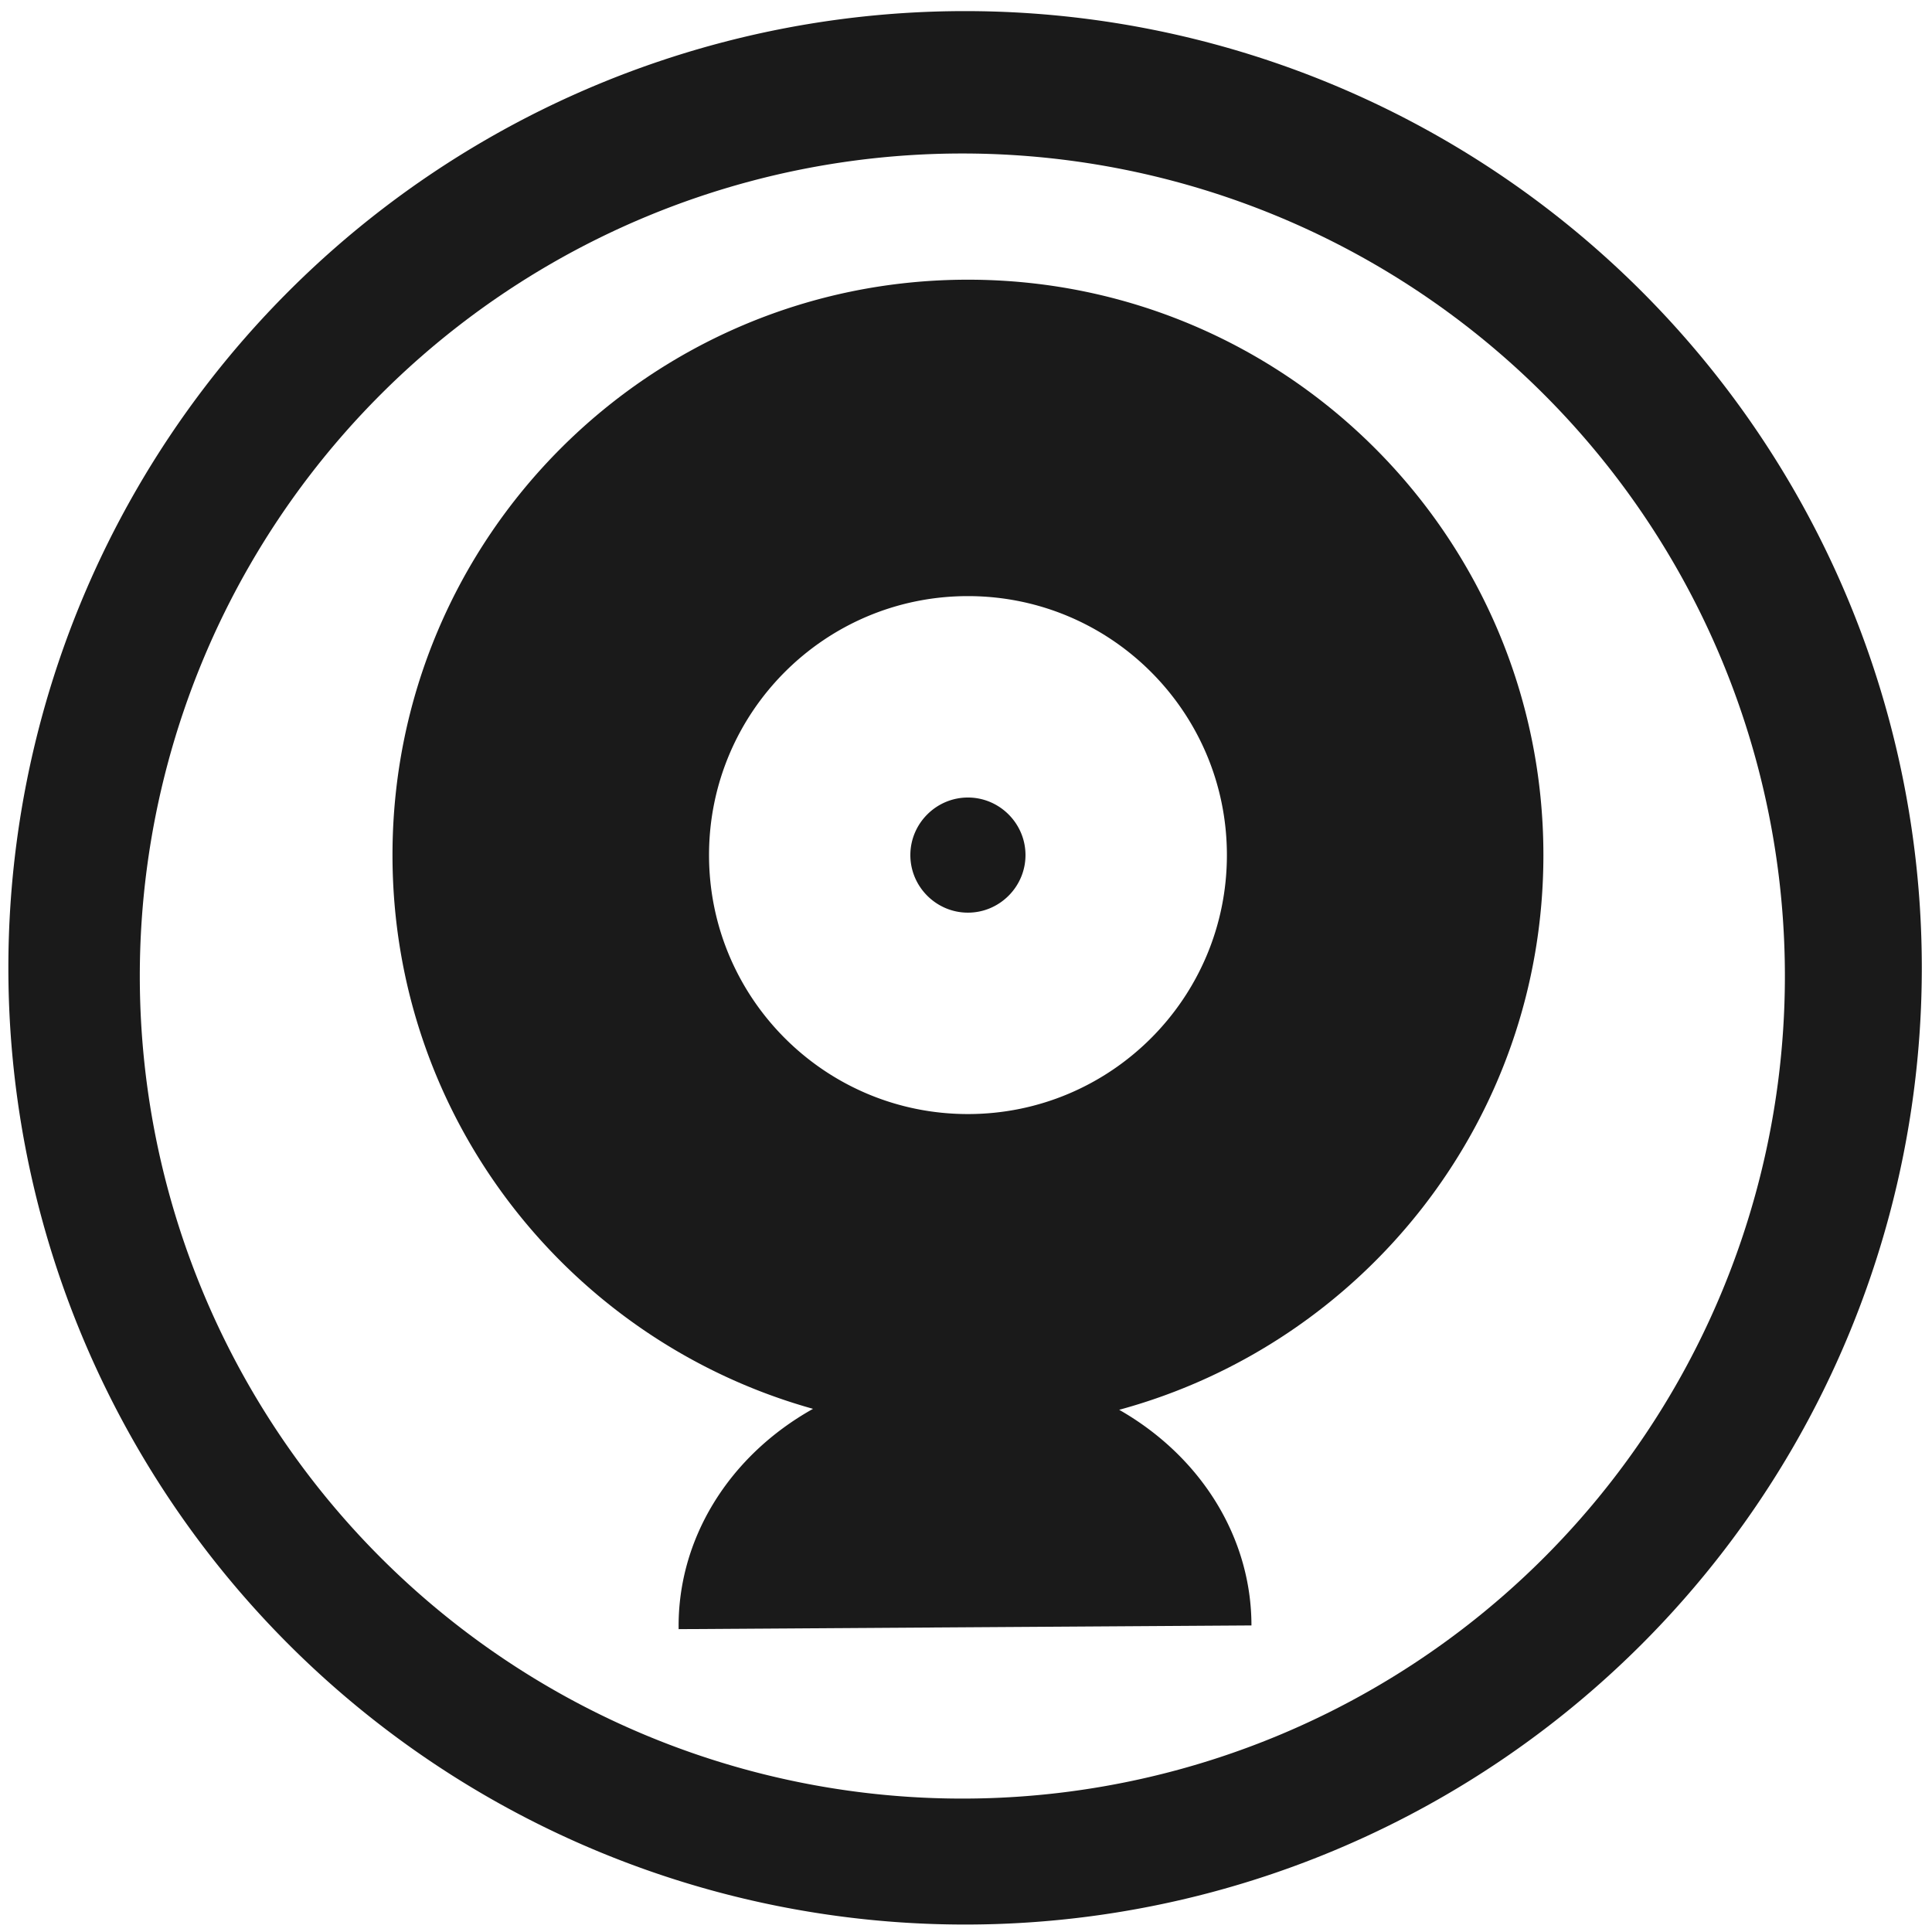 <?xml version="1.0" encoding="UTF-8" standalone="no"?>
<!-- Created with Inkscape (http://www.inkscape.org/) -->

<svg
   xmlns:dc="http://purl.org/dc/elements/1.1/"
   xmlns:cc="http://creativecommons.org/ns#"
   xmlns:rdf="http://www.w3.org/1999/02/22-rdf-syntax-ns#"
   xmlns:svg="http://www.w3.org/2000/svg"
   xmlns="http://www.w3.org/2000/svg"
   xmlns:sodipodi="http://sodipodi.sourceforge.net/DTD/sodipodi-0.dtd"
   xmlns:inkscape="http://www.inkscape.org/namespaces/inkscape"
   width="48"
   height="48"
   viewBox="0 0 12.7 12.7"
   version="1.1"
   id="svg829"
   inkscape:version="0.92.3 (2405546, 2018-03-11)"
   sodipodi:docname="org.gnome.Cheese.svg">
  <defs
     id="defs823" />
  <sodipodi:namedview
     id="base"
     pagecolor="#ffffff"
     bordercolor="#666666"
     borderopacity="1.0"
     inkscape:pageopacity="0.0"
     inkscape:pageshadow="2"
     inkscape:zoom="7.2478445"
     inkscape:cx="-27.409689"
     inkscape:cy="23.448112"
     inkscape:document-units="mm"
     inkscape:current-layer="layer1"
     showgrid="false"
     showguides="true"
     inkscape:guide-bbox="true"
     inkscape:window-width="1366"
     inkscape:window-height="719"
     inkscape:window-x="0"
     inkscape:window-y="25"
     inkscape:window-maximized="1"
     scale-x="1.9"
     units="px" />
  <g
     inkscape:label="Capa 1"
     inkscape:groupmode="layer"
     id="layer1"
     transform="translate(0,-284.3)">
    <path
       style="fill:#1a1a1a;fill-opacity:1;stroke-width:0.139"
       d="m 6.344,284.373 a 6.289,6.289 0 0 0 -6.289,6.289 6.289,6.289 0 0 0 6.289,6.289 6.289,6.289 0 0 0 6.289,-6.289 6.289,6.289 0 0 0 -6.289,-6.289 z m -0.018,0.936 a 5.407,5.407 0 0 1 5.407,5.407 5.407,5.407 0 0 1 -5.407,5.407 5.407,5.407 0 0 1 -5.407,-5.407 5.407,5.407 0 0 1 5.407,-5.407 z"
       id="path1374"
       inkscape:connector-curvature="0" />
    <path
       style="fill:#1a1a1a;stroke-width:0.714"
       d="M 24.01 6.938 C 16.123 6.938 9.736 13.324 9.736 21.211 C 9.736 27.764 14.152 33.269 20.168 34.947 A 7.106 6.347 0 0 0 16.834 40.412 L 31.043 40.32 A 7.106 6.347 0 0 0 27.762 34.971 C 33.824 33.322 38.285 27.797 38.285 21.211 C 38.285 13.324 31.896 6.938 24.01 6.938 z M 24.01 14.787 C 27.557 14.787 30.434 17.664 30.434 21.211 C 30.434 24.758 27.557 27.635 24.01 27.635 C 20.463 27.635 17.588 24.758 17.588 21.211 C 17.588 17.664 20.463 14.787 24.01 14.787 z M 24.01 19.783 C 23.225 19.783 22.582 20.426 22.582 21.211 C 22.582 21.996 23.225 22.639 24.01 22.639 C 24.795 22.639 25.438 21.996 25.438 21.211 C 25.438 20.426 24.795 19.783 24.01 19.783 z "
       transform="matrix(0.265,0,0,0.265,0,284.3)"
       id="path2" />
  </g>
</svg>
